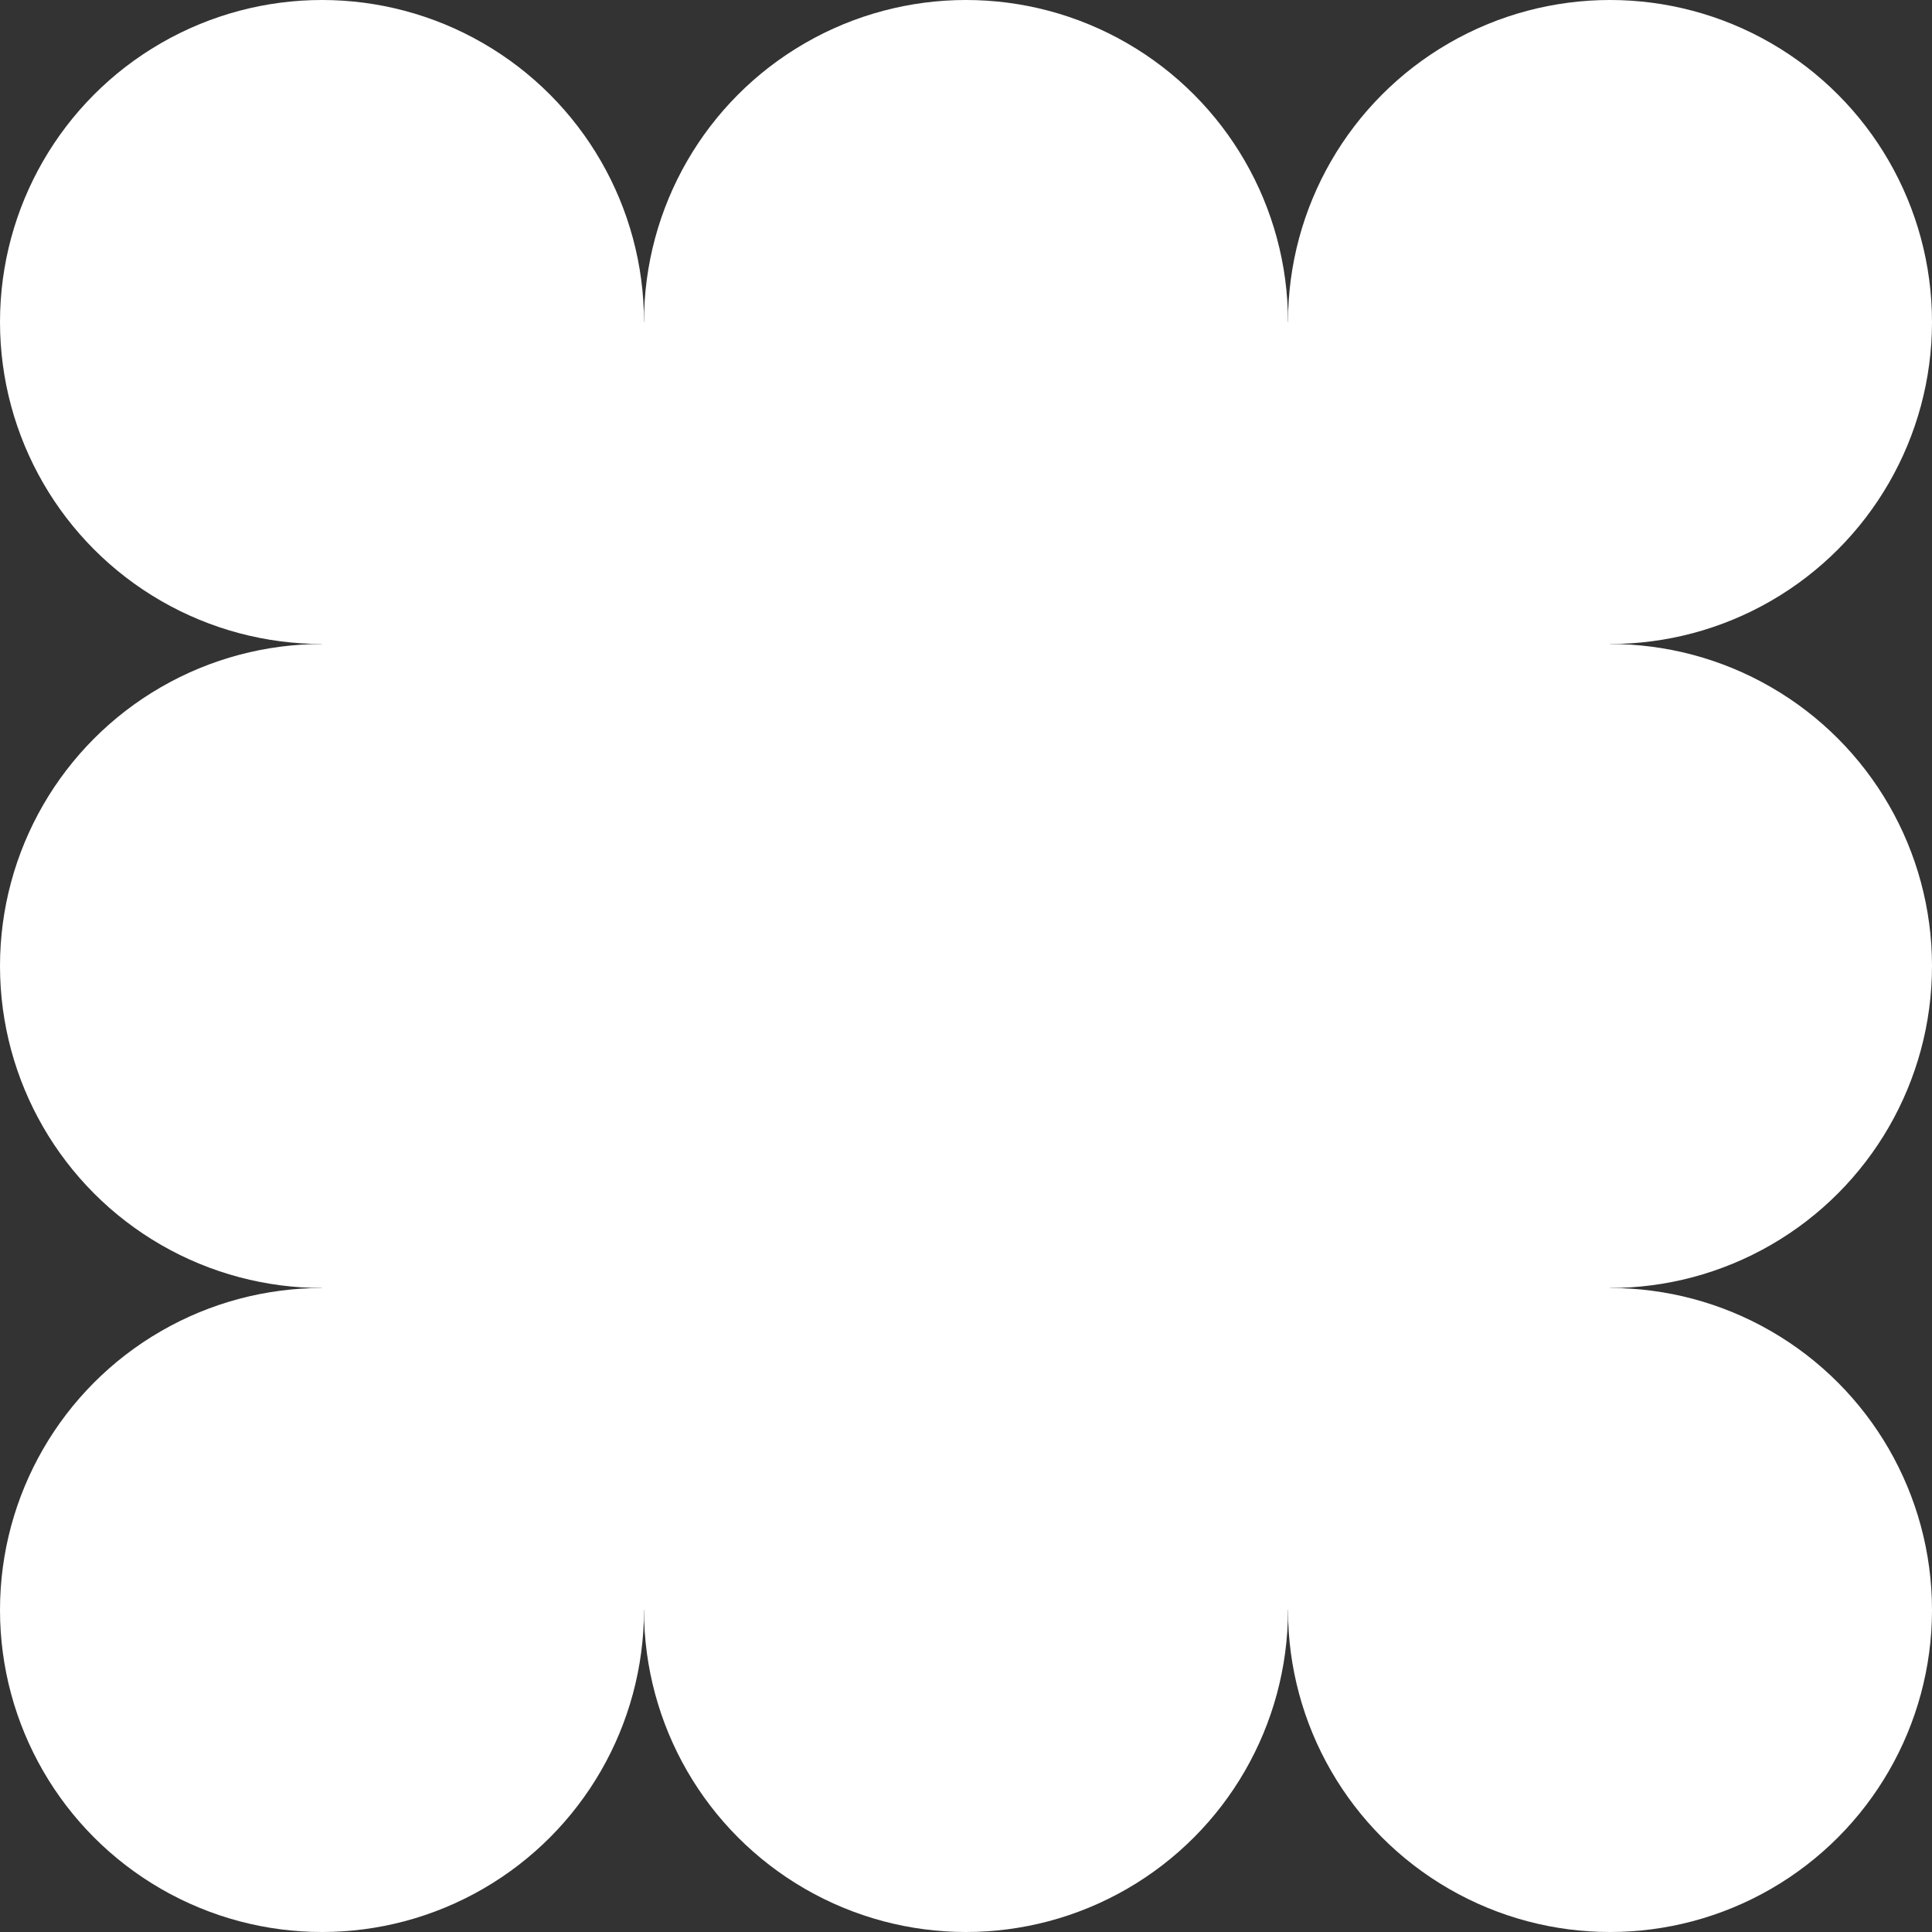 <?xml version="1.0" encoding="UTF-8"?><svg id="Layer_1" xmlns="http://www.w3.org/2000/svg" viewBox="0 0 96 96"><rect x="0" y="0" width="96" height="96" fill="#333333" stroke="none"/><defs><style>.cls-1{fill:#fff;stroke-width:0px;}</style></defs><circle class="cls-1" cx="16" cy="16" r="16"/><circle class="cls-1" cx="16" cy="48" r="16"/><circle class="cls-1" cx="16" cy="80" r="16"/><circle class="cls-1" cx="48" cy="80" r="16"/><circle class="cls-1" cx="80" cy="80" r="16"/><circle class="cls-1" cx="80" cy="48" r="16"/><circle class="cls-1" cx="48" cy="16" r="16"/><circle class="cls-1" cx="80" cy="16" r="16"/><rect class="cls-1" x="16" y="16" width="64" height="64"/></svg>